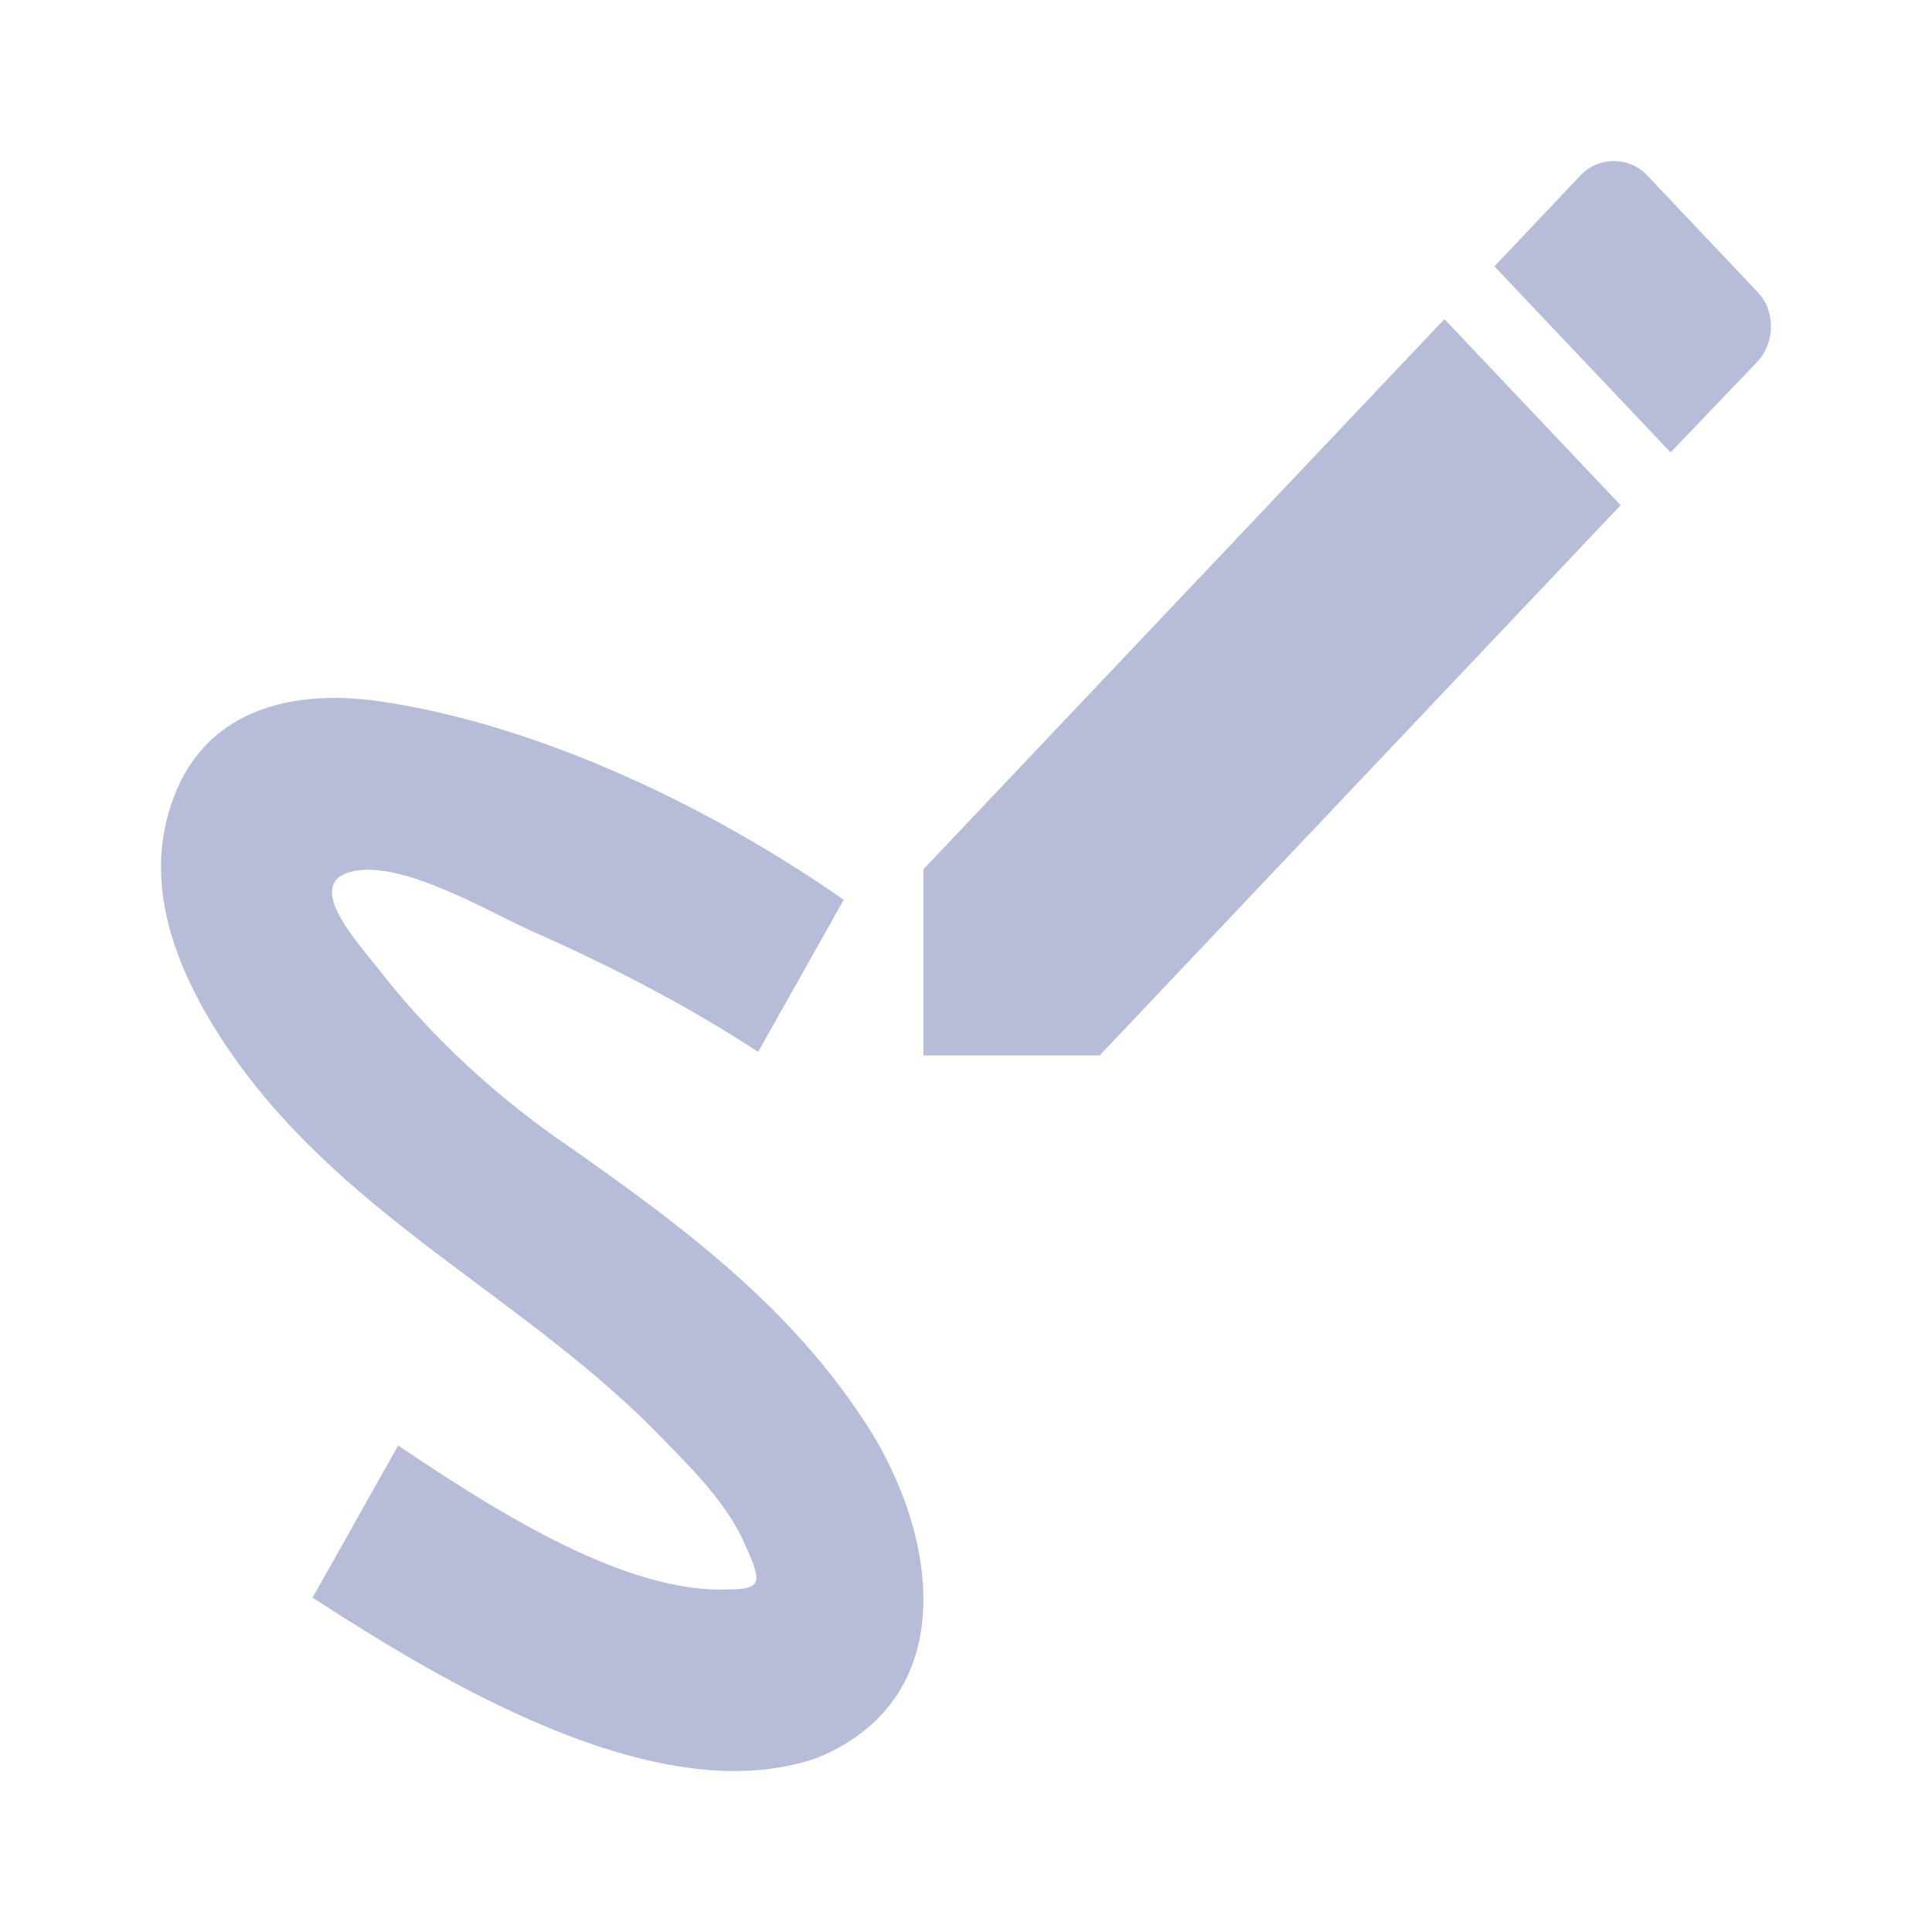<svg xmlns="http://www.w3.org/2000/svg" width="24" height="24" viewBox="0 0 24 24">
  <path fill="#B7BCD9" fill-rule="evenodd" d="M10.155,21.836 C12.028,21.058 11.618,18.913 10.671,17.557 C9.734,16.167 8.44,15.212 7.135,14.289 C6.208,13.667 5.356,12.889 4.672,12 C4.377,11.633 3.777,10.955 4.388,10.822 C5.009,10.688 6.082,11.333 6.629,11.577 C7.587,12 8.534,12.489 9.418,13.067 L10.481,11.177 C8.84,10.033 6.735,9.021 4.777,8.721 C3.662,8.543 2.483,8.788 2.104,10.066 C1.767,11.166 2.304,12.278 2.914,13.144 C4.356,15.178 6.598,16.156 8.271,17.912 C8.629,18.279 9.061,18.713 9.271,19.224 C9.492,19.713 9.439,19.746 8.945,19.746 C7.64,19.746 6.009,18.668 4.946,17.957 L3.883,19.846 C5.493,20.891 8.187,22.525 10.155,21.836 L10.155,21.836 Z M21.826,4.498 C22.058,4.253 22.058,3.853 21.826,3.62 L20.458,2.175 C20.237,1.942 19.858,1.942 19.637,2.175 L18.564,3.309 L20.753,5.62 L21.826,4.498 Z M11.471,10.799 L11.471,13.111 L13.66,13.111 L20.132,6.276 L17.943,3.964 L11.471,10.799 Z"/>
</svg>
